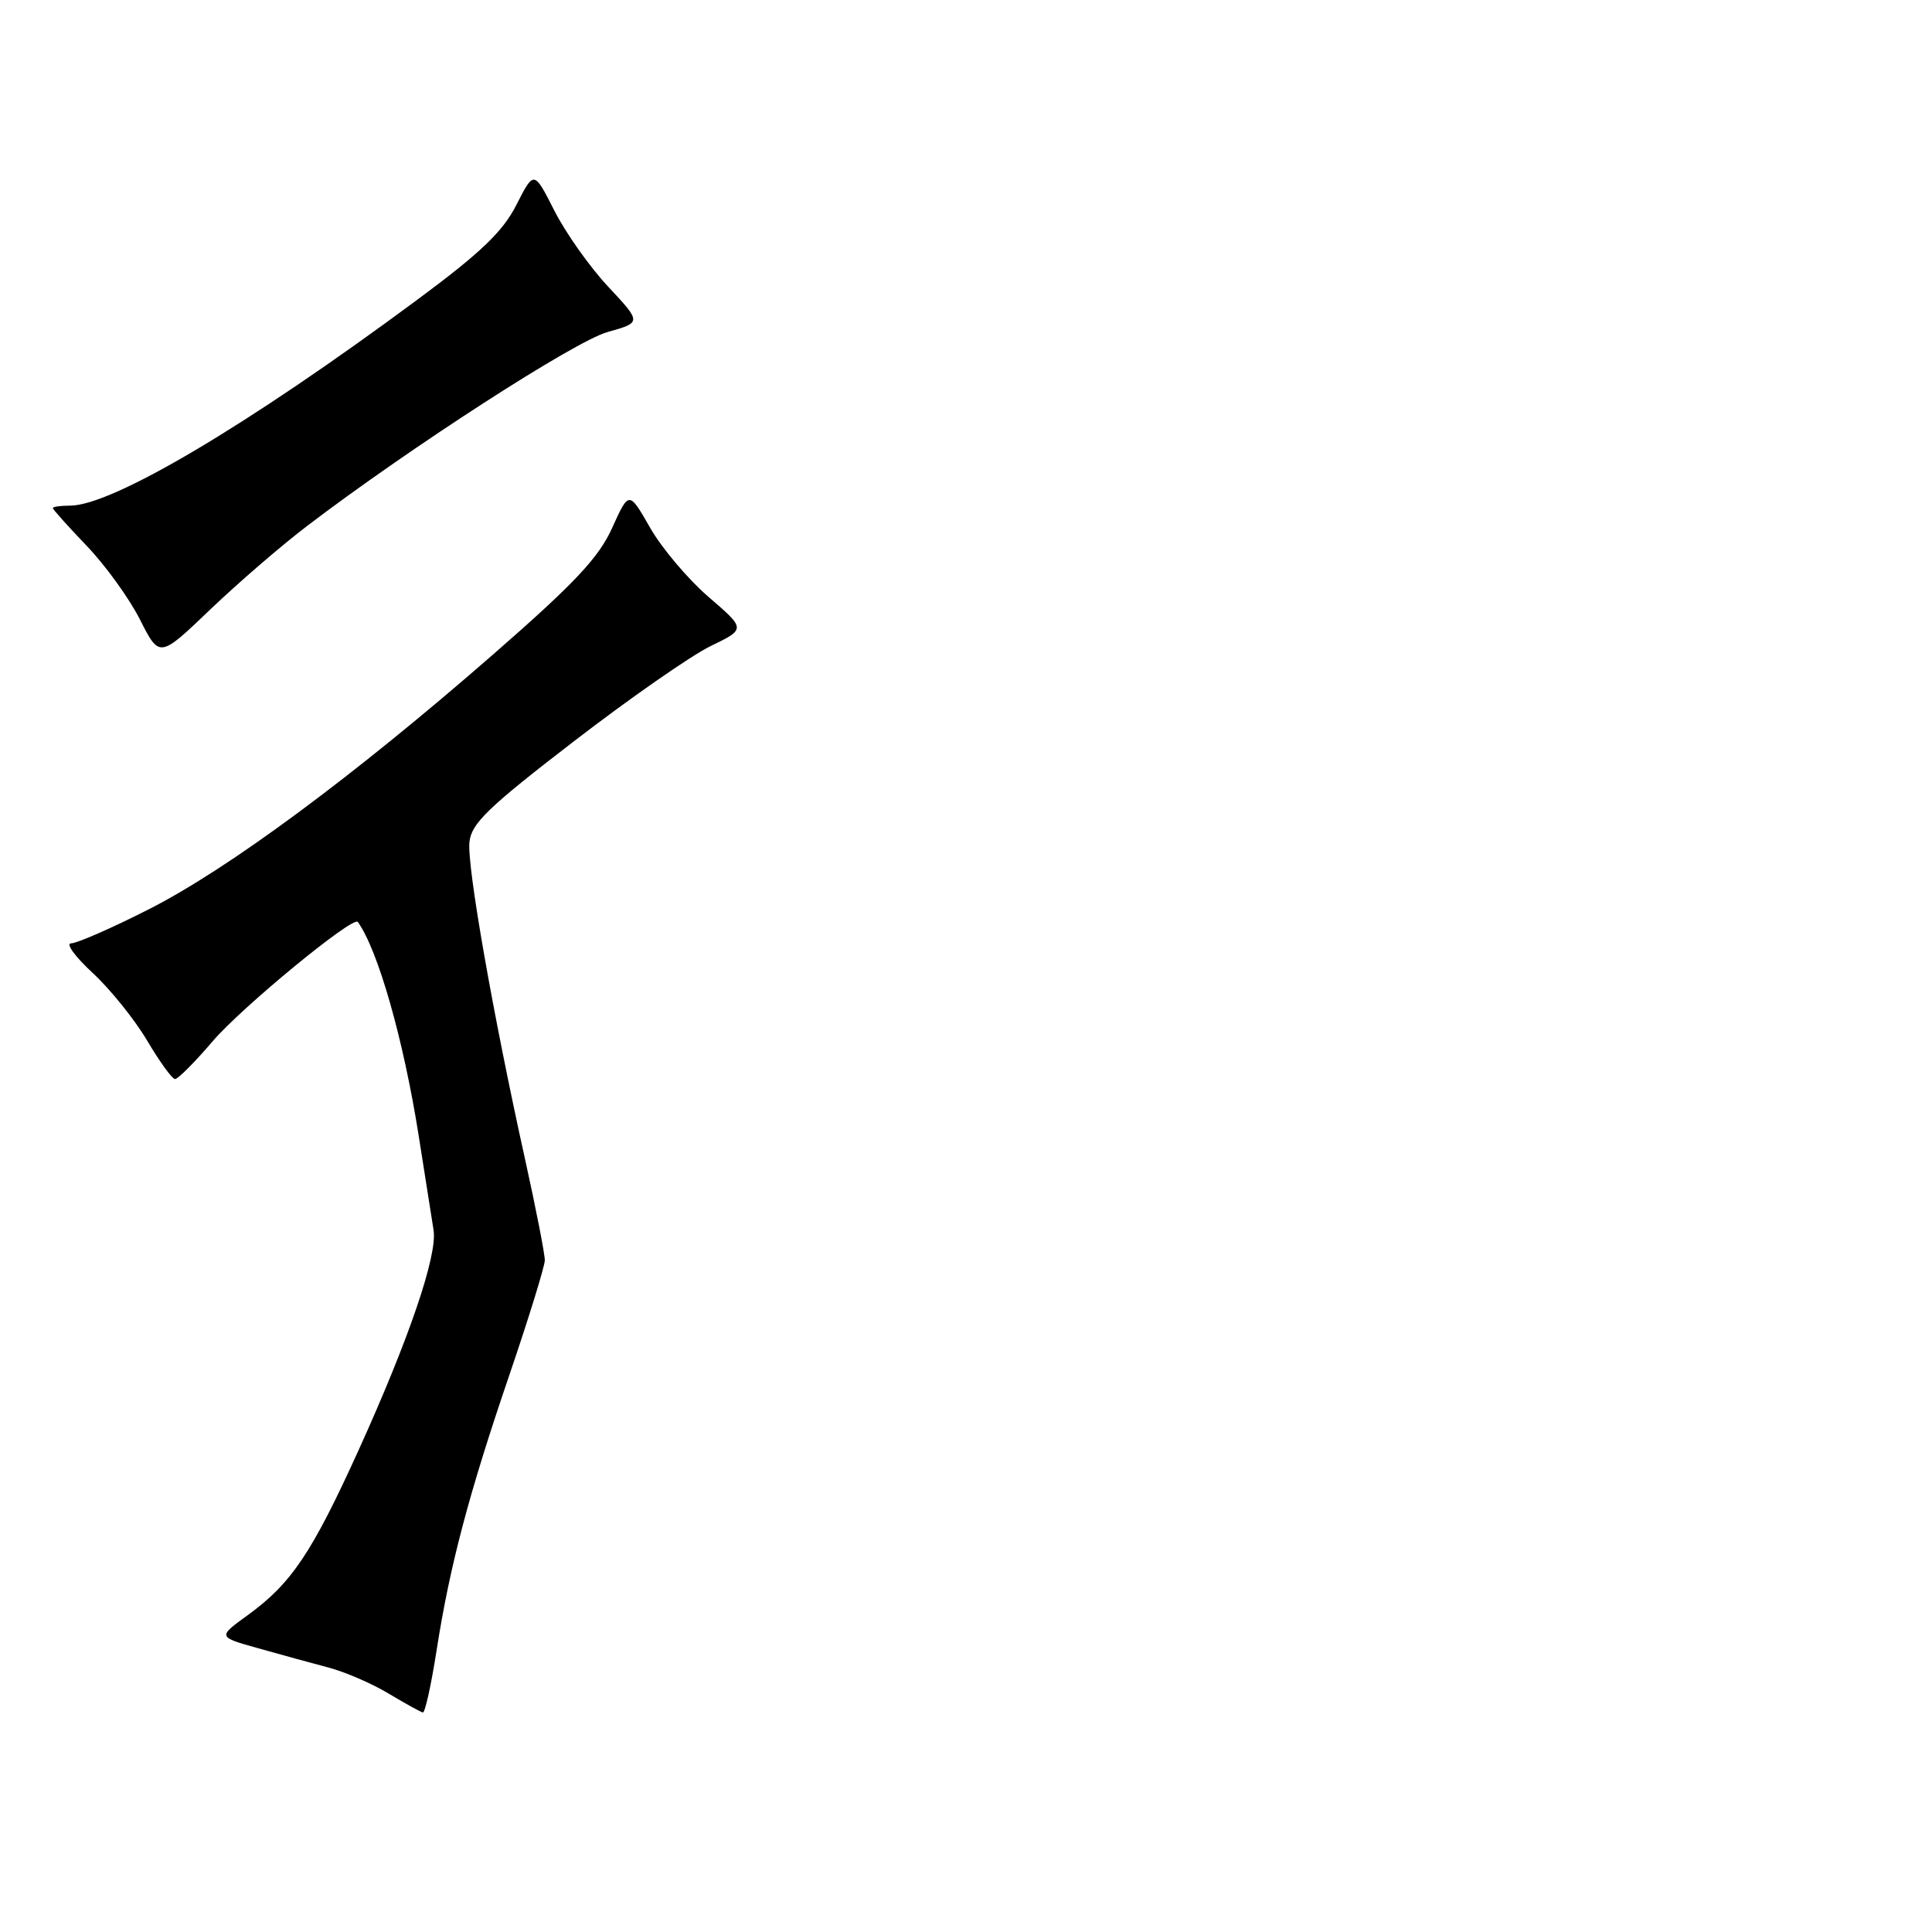 <?xml version="1.0" encoding="UTF-8" standalone="no"?>
<!DOCTYPE svg PUBLIC "-//W3C//DTD SVG 1.1//EN" "http://www.w3.org/Graphics/SVG/1.1/DTD/svg11.dtd" >
<svg xmlns="http://www.w3.org/2000/svg" xmlns:xlink="http://www.w3.org/1999/xlink" version="1.1" viewBox="0 0 256 256">
 <g >
 <path fill="currentColor"
d=" M 57.84 218.75 C 59.59 207.50 62.11 197.95 67.56 182.00 C 70.09 174.57 72.17 167.82 72.19 167.00 C 72.20 166.18 71.01 160.10 69.55 153.50 C 65.32 134.40 61.88 114.81 62.20 111.60 C 62.45 109.12 64.64 107.00 76.00 98.26 C 83.42 92.54 91.60 86.85 94.16 85.61 C 98.83 83.35 98.83 83.35 93.89 79.10 C 91.18 76.76 87.69 72.64 86.15 69.94 C 83.34 65.03 83.34 65.03 81.11 69.96 C 79.33 73.90 76.14 77.29 65.36 86.70 C 46.81 102.89 30.19 115.19 19.65 120.52 C 14.78 122.99 10.18 125.00 9.42 125.00 C 8.66 125.00 9.95 126.76 12.27 128.91 C 14.60 131.06 17.85 135.10 19.50 137.89 C 21.15 140.68 22.81 142.97 23.19 142.98 C 23.58 142.99 25.83 140.73 28.19 137.96 C 32.05 133.45 46.80 121.32 47.41 122.16 C 50.09 125.88 53.47 137.75 55.48 150.50 C 56.34 156.00 57.23 161.62 57.45 163.00 C 57.98 166.33 54.20 177.43 47.48 192.23 C 41.32 205.78 38.60 209.83 32.82 214.02 C 28.84 216.90 28.84 216.90 34.17 218.39 C 37.10 219.22 41.30 220.37 43.50 220.95 C 45.70 221.53 49.30 223.08 51.50 224.41 C 53.70 225.73 55.74 226.85 56.03 226.91 C 56.32 226.96 57.13 223.29 57.84 218.75 Z  M 40.71 69.68 C 54.25 59.36 76.17 45.21 80.49 44.00 C 85.02 42.73 85.02 42.73 80.60 38.00 C 78.16 35.40 74.95 30.86 73.46 27.92 C 70.75 22.58 70.75 22.58 68.43 27.14 C 66.63 30.69 63.69 33.50 55.30 39.71 C 32.87 56.34 14.88 67.00 9.28 67.00 C 8.03 67.00 7.00 67.14 7.00 67.32 C 7.00 67.50 9.02 69.75 11.48 72.32 C 13.95 74.89 17.13 79.29 18.55 82.10 C 21.13 87.20 21.13 87.20 27.82 80.80 C 31.49 77.29 37.29 72.28 40.71 69.68 Z "/>
</g>
</svg>